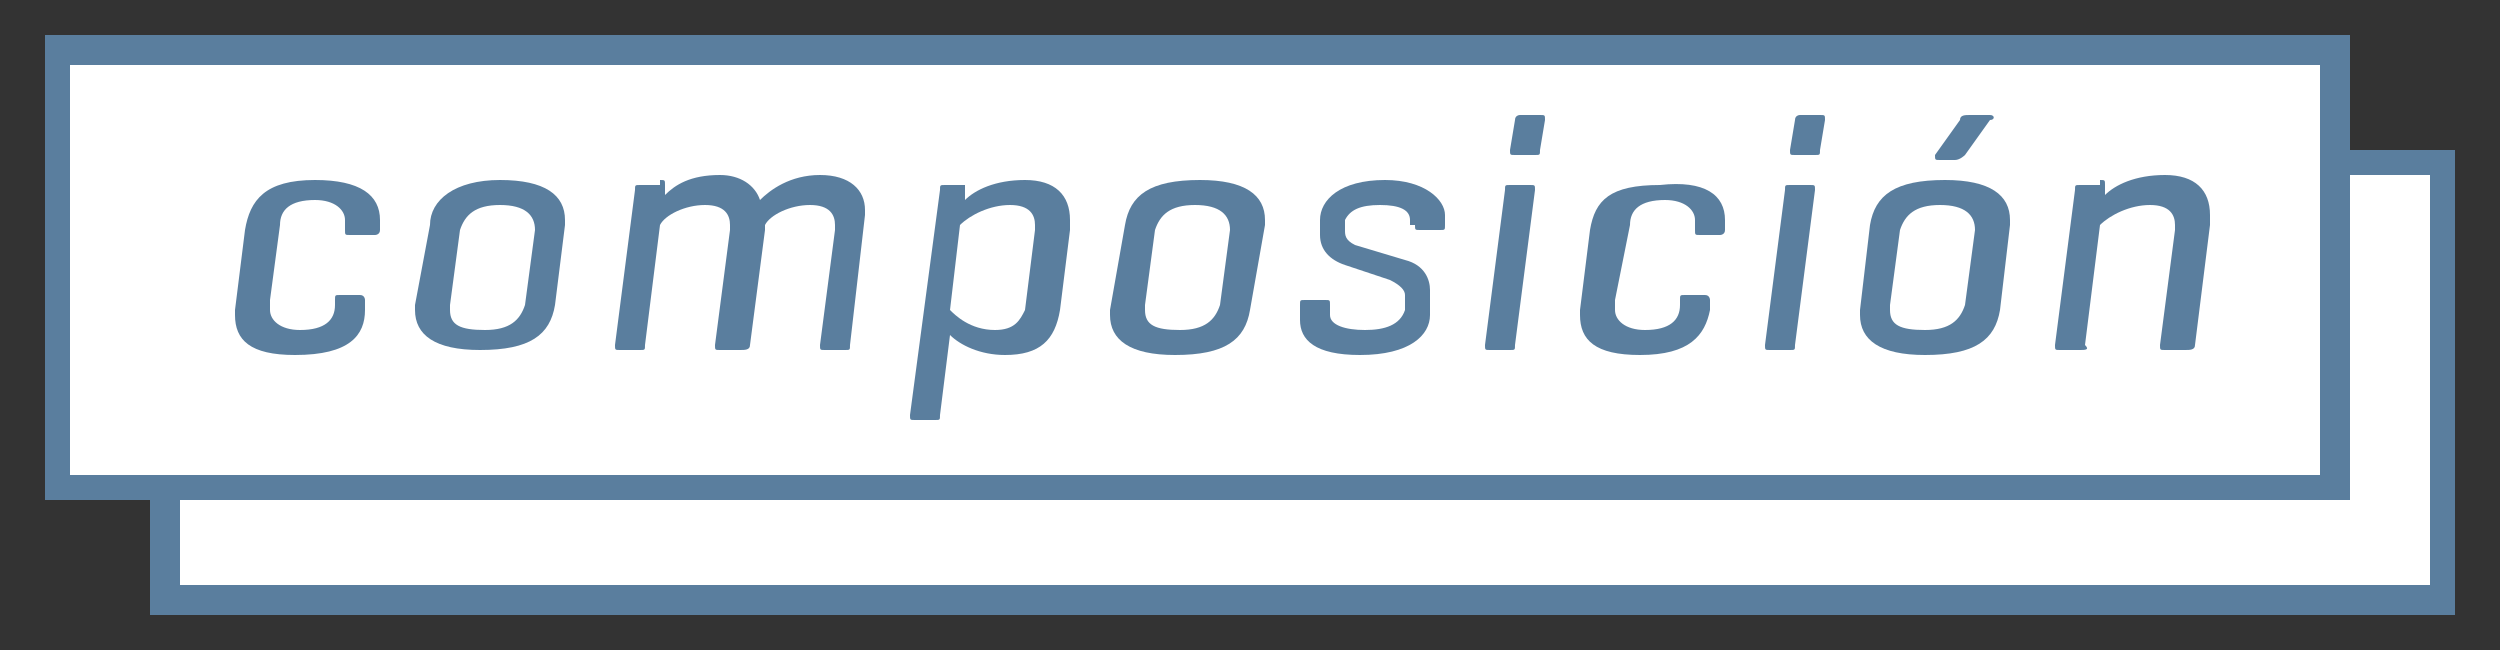 <?xml version="1.0" encoding="utf-8"?>
<!-- Generator: Adobe Illustrator 19.2.1, SVG Export Plug-In . SVG Version: 6.00 Build 0)  -->
<svg version="1.1" id="Capa_1" xmlns="http://www.w3.org/2000/svg" xmlns:xlink="http://www.w3.org/1999/xlink" x="0px" y="0px"
	 viewBox="0 0 50 13" style="enable-background:new 0 0 50 13;" xml:space="preserve">
<rect x="0" y="0" width="50" height="13" fill="#333333" stroke="none"/>
<style type="text/css">
	.st0{fill:#FFFFFF;}
	.st1{fill:#5A7E9E;}
</style>
<g>
	<g>
		<g>
			<rect x="3.3" y="3.3" class="st0" width="45.6" height="8.7"/>
		</g>
		<g>
			<path class="st1" d="M49.1,12.3H3V3h46.1V12.3z M3.6,11.7h45V3.5h-45V11.7z"/>
		</g>
	</g>
	<g>
		<g>
			<rect x="1.2" y="1" class="st0" width="45.6" height="8.7"/>
		</g>
		<g>
			<path class="st1" d="M47,10H0.9V0.7H47V10z M1.4,9.5h45V1.3h-45V9.5z"/>
		</g>
	</g>
	<g>
		<path class="st1" d="M7.6,4.4c0,0,0,0.1,0,0.1l0,0.1c0,0.1-0.1,0.1-0.1,0.1H7c-0.1,0-0.1,0-0.1-0.1l0-0.1c0-0.1,0-0.1,0-0.1
			c0-0.2-0.2-0.4-0.6-0.4c-0.5,0-0.7,0.2-0.7,0.5L5.4,6c0,0.1,0,0.1,0,0.2c0,0.2,0.2,0.4,0.6,0.4c0.5,0,0.7-0.2,0.7-0.5l0-0.1
			c0-0.1,0-0.1,0.1-0.1h0.4c0.1,0,0.1,0.1,0.1,0.1l0,0.2C7.3,6.7,7,7.1,5.9,7.1c-0.9,0-1.2-0.3-1.2-0.8c0,0,0-0.1,0-0.1l0.2-1.6
			C5,4,5.3,3.6,6.3,3.6C7.2,3.6,7.6,3.9,7.6,4.4z"/>
		<path class="st1" d="M8.6,4.5C8.6,4,9.1,3.6,10,3.6c0.9,0,1.3,0.3,1.3,0.8c0,0,0,0.1,0,0.1l-0.2,1.6c-0.1,0.6-0.5,0.9-1.5,0.9
			c-0.9,0-1.3-0.3-1.3-0.8c0,0,0-0.1,0-0.1L8.6,4.5z M10.7,4.6L10.7,4.6c0-0.3-0.2-0.5-0.7-0.5c-0.5,0-0.7,0.2-0.8,0.5L9,6.1
			c0,0,0,0.1,0,0.1c0,0.3,0.2,0.4,0.7,0.4c0.5,0,0.7-0.2,0.8-0.5L10.7,4.6z"/>
		<path class="st1" d="M13.2,3.6c0.1,0,0.1,0,0.1,0.1l0,0.2c0.2-0.2,0.5-0.4,1.1-0.4c0.4,0,0.7,0.2,0.8,0.5c0.2-0.2,0.6-0.5,1.2-0.5
			c0.6,0,0.9,0.3,0.9,0.7c0,0,0,0.1,0,0.1L17,6.9C17,7,17,7,16.9,7h-0.4c-0.1,0-0.1,0-0.1-0.1l0.3-2.3c0-0.1,0-0.1,0-0.1
			c0-0.2-0.1-0.4-0.5-0.4c-0.4,0-0.8,0.2-0.9,0.4c0,0,0,0.1,0,0.1L15,6.9C15,7,14.9,7,14.8,7h-0.4c-0.1,0-0.1,0-0.1-0.1l0.3-2.3
			c0-0.1,0-0.1,0-0.1c0-0.2-0.1-0.4-0.5-0.4c-0.4,0-0.8,0.2-0.9,0.4l-0.3,2.4c0,0.1,0,0.1-0.1,0.1h-0.4c-0.1,0-0.1,0-0.1-0.1
			l0.4-3.1c0-0.1,0-0.1,0.1-0.1H13.2z"/>
		<path class="st1" d="M19.3,3.8l0,0.2c0.2-0.2,0.6-0.4,1.2-0.4c0.6,0,0.9,0.3,0.9,0.8c0,0,0,0.1,0,0.2l-0.2,1.6
			c-0.1,0.6-0.4,0.9-1.1,0.9c-0.5,0-0.9-0.2-1.1-0.4l-0.2,1.6c0,0.1,0,0.1-0.1,0.1h-0.4c-0.1,0-0.1,0-0.1-0.1l0.6-4.5
			c0-0.1,0-0.1,0.1-0.1h0.4C19.3,3.6,19.3,3.7,19.3,3.8z M20.7,4.6c0,0,0-0.1,0-0.1c0-0.2-0.1-0.4-0.5-0.4c-0.4,0-0.8,0.2-1,0.4
			L19,6.2c0.1,0.1,0.4,0.4,0.9,0.4c0.4,0,0.5-0.2,0.6-0.4L20.7,4.6z"/>
		<path class="st1" d="M22.5,4.5c0.1-0.6,0.5-0.9,1.5-0.9c0.9,0,1.3,0.3,1.3,0.8c0,0,0,0.1,0,0.1L25,6.2c-0.1,0.6-0.5,0.9-1.5,0.9
			c-0.9,0-1.3-0.3-1.3-0.8c0,0,0-0.1,0-0.1L22.5,4.5z M24.6,4.6L24.6,4.6c0-0.3-0.2-0.5-0.7-0.5c-0.5,0-0.7,0.2-0.8,0.5l-0.2,1.5
			c0,0,0,0.1,0,0.1c0,0.3,0.2,0.4,0.7,0.4c0.5,0,0.7-0.2,0.8-0.5L24.6,4.6z"/>
		<path class="st1" d="M28.2,4.5c0,0,0-0.1,0-0.1c0-0.2-0.2-0.3-0.6-0.3c-0.4,0-0.6,0.1-0.7,0.3l0,0.1c0,0.1,0,0.1,0,0.1
			c0,0.1,0,0.2,0.2,0.3l1,0.3c0.4,0.1,0.5,0.4,0.5,0.6c0,0,0,0.1,0,0.2l0,0.3c0,0.4-0.4,0.8-1.4,0.8c-0.9,0-1.2-0.3-1.2-0.7
			c0,0,0,0,0-0.1l0-0.2c0-0.1,0-0.1,0.1-0.1h0.4c0.1,0,0.1,0,0.1,0.1l0,0.1c0,0,0,0.1,0,0.1c0,0.2,0.3,0.3,0.7,0.3
			c0.4,0,0.7-0.1,0.8-0.4l0-0.2c0-0.1,0-0.1,0-0.1c0-0.1-0.1-0.2-0.3-0.3l-0.9-0.3c-0.3-0.1-0.5-0.3-0.5-0.6c0,0,0,0,0-0.1l0-0.2
			c0-0.4,0.4-0.8,1.3-0.8c0.8,0,1.2,0.4,1.2,0.7c0,0,0,0,0,0.1l0,0.1c0,0.1,0,0.1-0.1,0.1h-0.4c-0.1,0-0.1,0-0.1-0.1L28.2,4.5z"/>
		<path class="st1" d="M30.3,6.9C30.3,7,30.3,7,30.2,7h-0.4c-0.1,0-0.1,0-0.1-0.1l0.4-3.1c0-0.1,0-0.1,0.1-0.1h0.4
			c0.1,0,0.1,0,0.1,0.1L30.3,6.9z M30.8,3c0,0.1,0,0.1-0.1,0.1h-0.4c-0.1,0-0.1,0-0.1-0.1l0.1-0.6c0-0.1,0.1-0.1,0.1-0.1h0.4
			c0.1,0,0.1,0,0.1,0.1L30.8,3z"/>
		<path class="st1" d="M34.5,4.4c0,0,0,0.1,0,0.1l0,0.1c0,0.1-0.1,0.1-0.1,0.1h-0.4c-0.1,0-0.1,0-0.1-0.1l0-0.1c0-0.1,0-0.1,0-0.1
			c0-0.2-0.2-0.4-0.6-0.4c-0.5,0-0.7,0.2-0.7,0.5L32.3,6c0,0.1,0,0.1,0,0.2c0,0.2,0.2,0.4,0.6,0.4c0.5,0,0.7-0.2,0.7-0.5l0-0.1
			c0-0.1,0-0.1,0.1-0.1h0.4c0.1,0,0.1,0.1,0.1,0.1l0,0.2c-0.1,0.5-0.4,0.9-1.4,0.9c-0.9,0-1.2-0.3-1.2-0.8c0,0,0-0.1,0-0.1l0.2-1.6
			c0.1-0.6,0.4-0.9,1.4-0.9C34.1,3.6,34.5,3.9,34.5,4.4z"/>
		<path class="st1" d="M35.9,6.9C35.9,7,35.9,7,35.8,7h-0.4c-0.1,0-0.1,0-0.1-0.1l0.4-3.1c0-0.1,0-0.1,0.1-0.1h0.4
			c0.1,0,0.1,0,0.1,0.1L35.9,6.9z M36.4,3c0,0.1,0,0.1-0.1,0.1h-0.4c-0.1,0-0.1,0-0.1-0.1l0.1-0.6c0-0.1,0.1-0.1,0.1-0.1h0.4
			c0.1,0,0.1,0,0.1,0.1L36.4,3z"/>
		<path class="st1" d="M37.4,4.5c0.1-0.6,0.5-0.9,1.5-0.9c0.9,0,1.3,0.3,1.3,0.8c0,0,0,0.1,0,0.1L40,6.2c-0.1,0.6-0.5,0.9-1.5,0.9
			c-0.9,0-1.3-0.3-1.3-0.8c0,0,0-0.1,0-0.1L37.4,4.5z M39.5,4.6L39.5,4.6c0-0.3-0.2-0.5-0.7-0.5c-0.5,0-0.7,0.2-0.8,0.5l-0.2,1.5
			c0,0,0,0.1,0,0.1c0,0.3,0.2,0.4,0.7,0.4c0.5,0,0.7-0.2,0.8-0.5L39.5,4.6z M39.3,3.1c0,0-0.1,0.1-0.2,0.1h-0.3
			c-0.1,0-0.1,0-0.1-0.1l0.5-0.7c0-0.1,0.1-0.1,0.2-0.1h0.4c0.1,0,0.1,0.1,0,0.1L39.3,3.1z"/>
		<path class="st1" d="M42,3.6c0.1,0,0.1,0,0.1,0.1l0,0.2c0.2-0.2,0.6-0.4,1.2-0.4c0.6,0,0.9,0.3,0.9,0.8c0,0,0,0.1,0,0.2l-0.3,2.4
			C43.9,7,43.8,7,43.7,7h-0.4c-0.1,0-0.1,0-0.1-0.1l0.3-2.3c0,0,0-0.1,0-0.1c0-0.2-0.1-0.4-0.5-0.4c-0.4,0-0.8,0.2-1,0.4l-0.3,2.4
			C41.8,7,41.7,7,41.6,7h-0.4c-0.1,0-0.1,0-0.1-0.1l0.4-3.1c0-0.1,0-0.1,0.1-0.1H42z"/>
	</g>
</g>
</svg>
